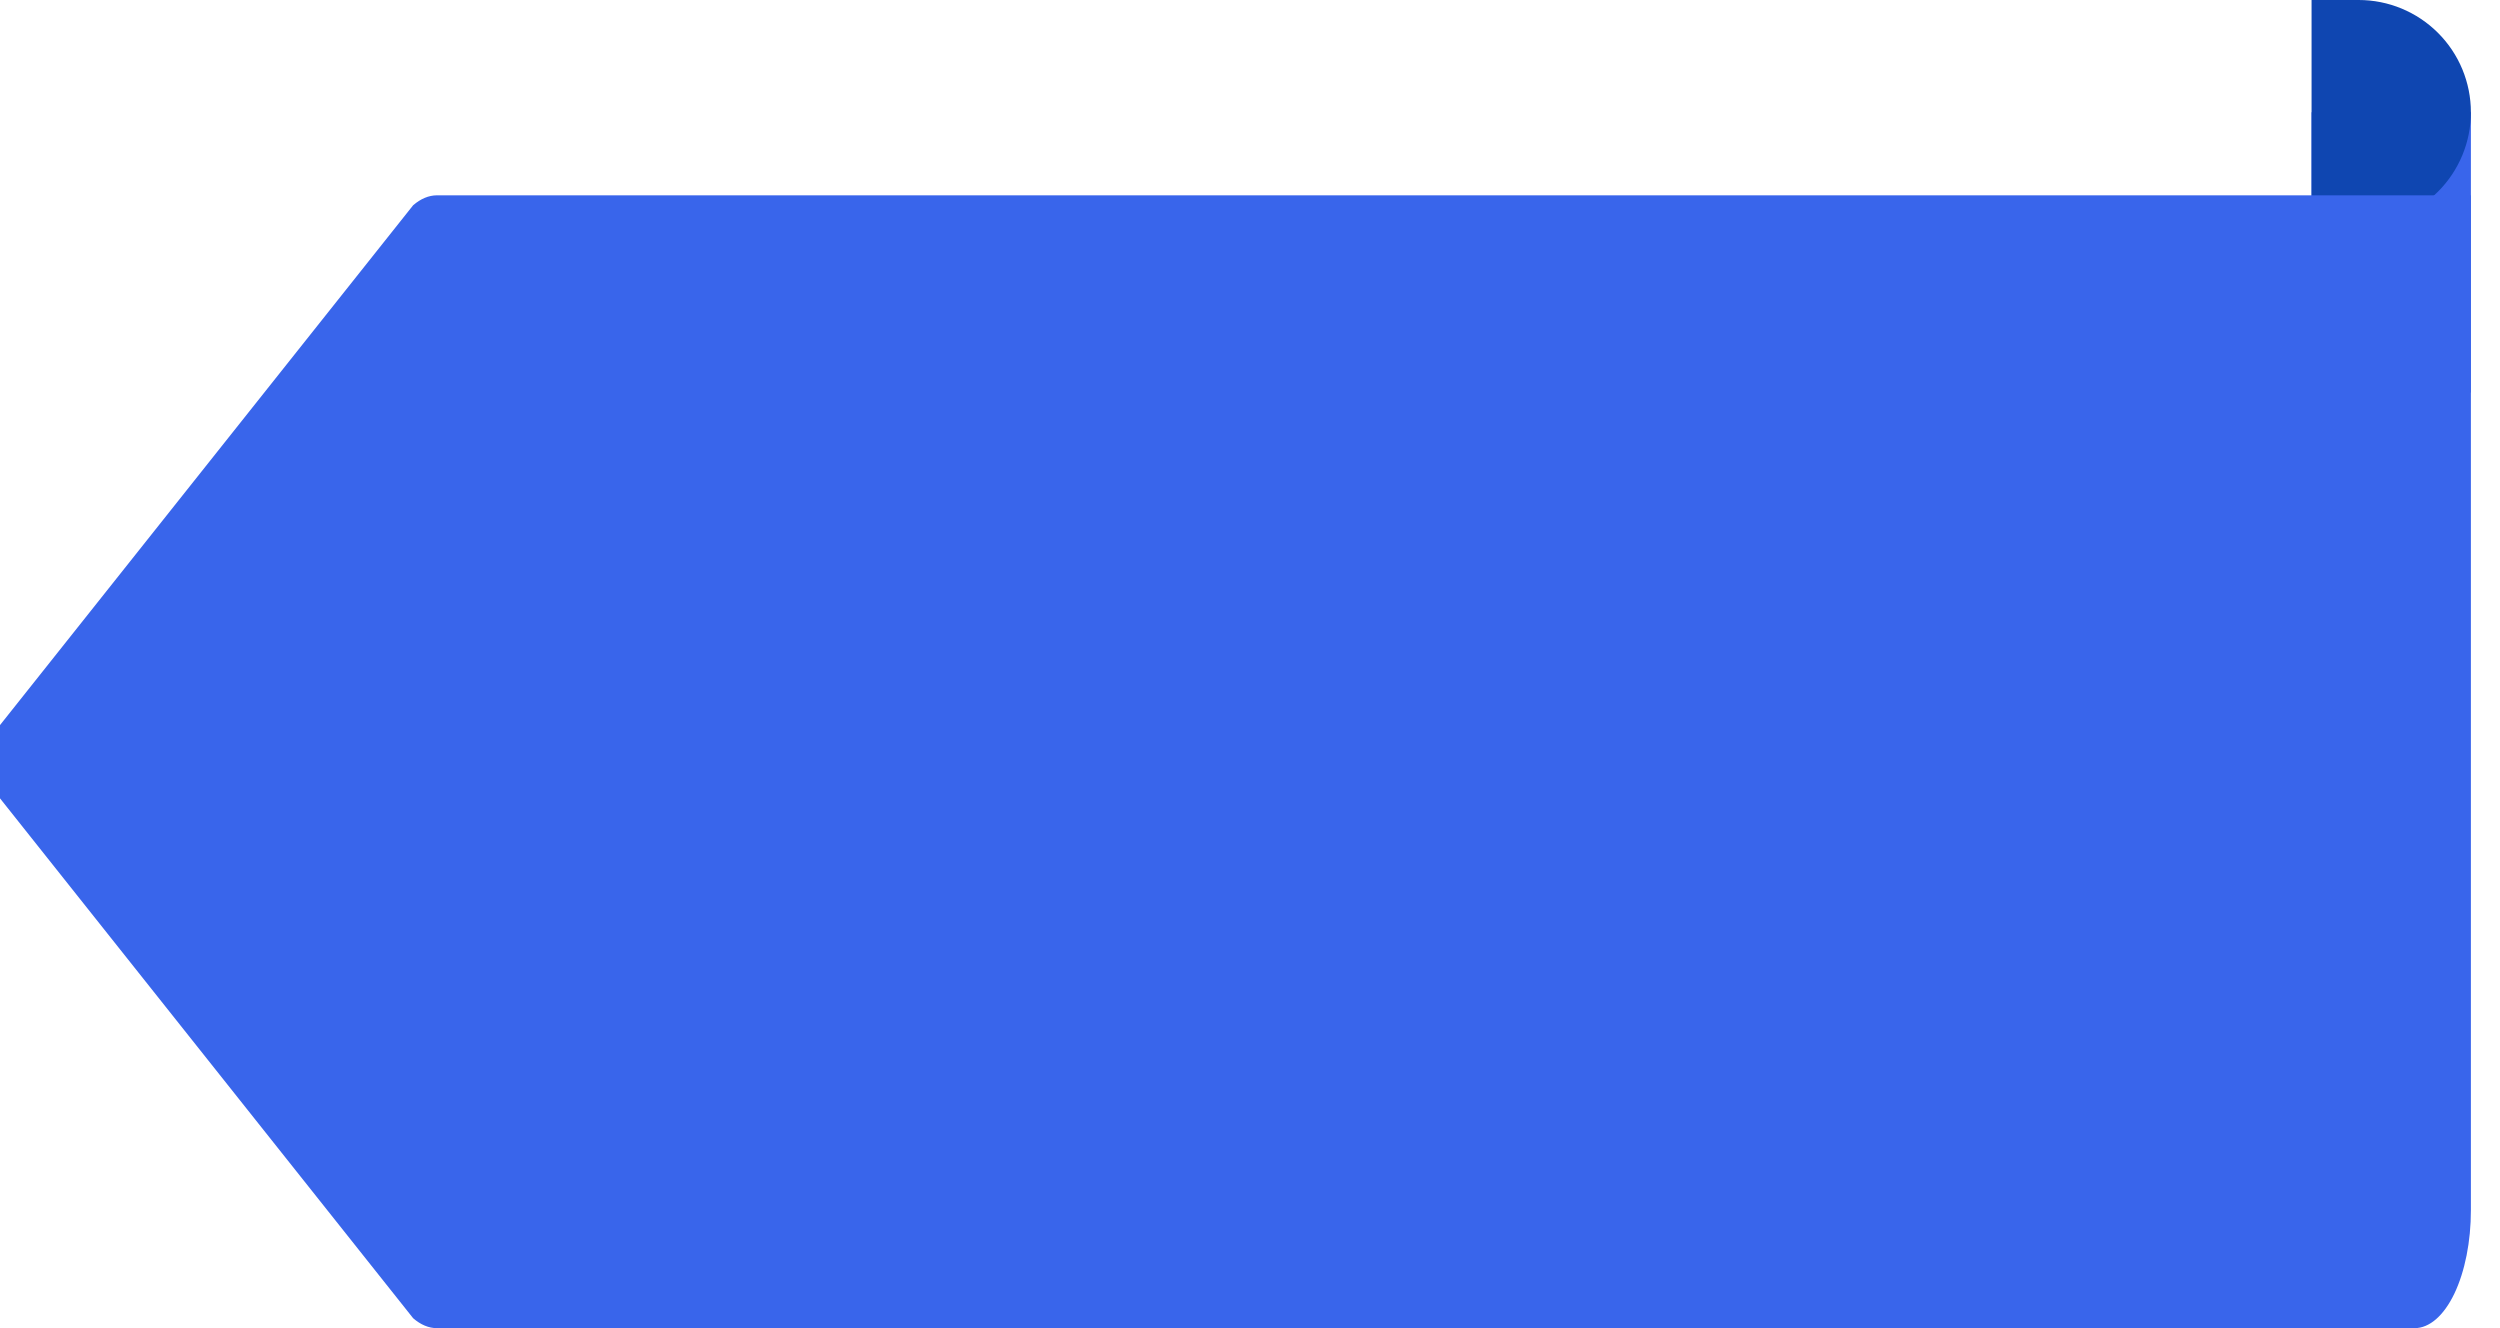 <svg width="64" height="34" viewBox="0 0 64 34" fill="none" xmlns="http://www.w3.org/2000/svg"><path d="M63.255 2.874H59.176V10.049H63.255V2.874Z" fill="#3965EB"/><path d="M63.255 2.874C63.255 2.111 62.952 1.381 62.413 0.842C61.874 0.303 61.144 0 60.381 0L59.176 0V5.747H60.381C61.144 5.747 61.874 5.444 62.413 4.906C62.952 4.367 63.255 3.636 63.255 2.874Z" fill="#0F46B1"/><path d="M11.186 34.001C10.977 34.001 10.77 33.914 10.577 33.747L-0.745 19.5L10.576 5.255C10.77 5.087 10.977 5.001 11.186 5H63.255V30.98C63.255 31.781 63.103 32.549 62.832 33.116C62.561 33.682 62.194 34.001 61.811 34.001H11.186Z" fill="#3965EB"/></svg>